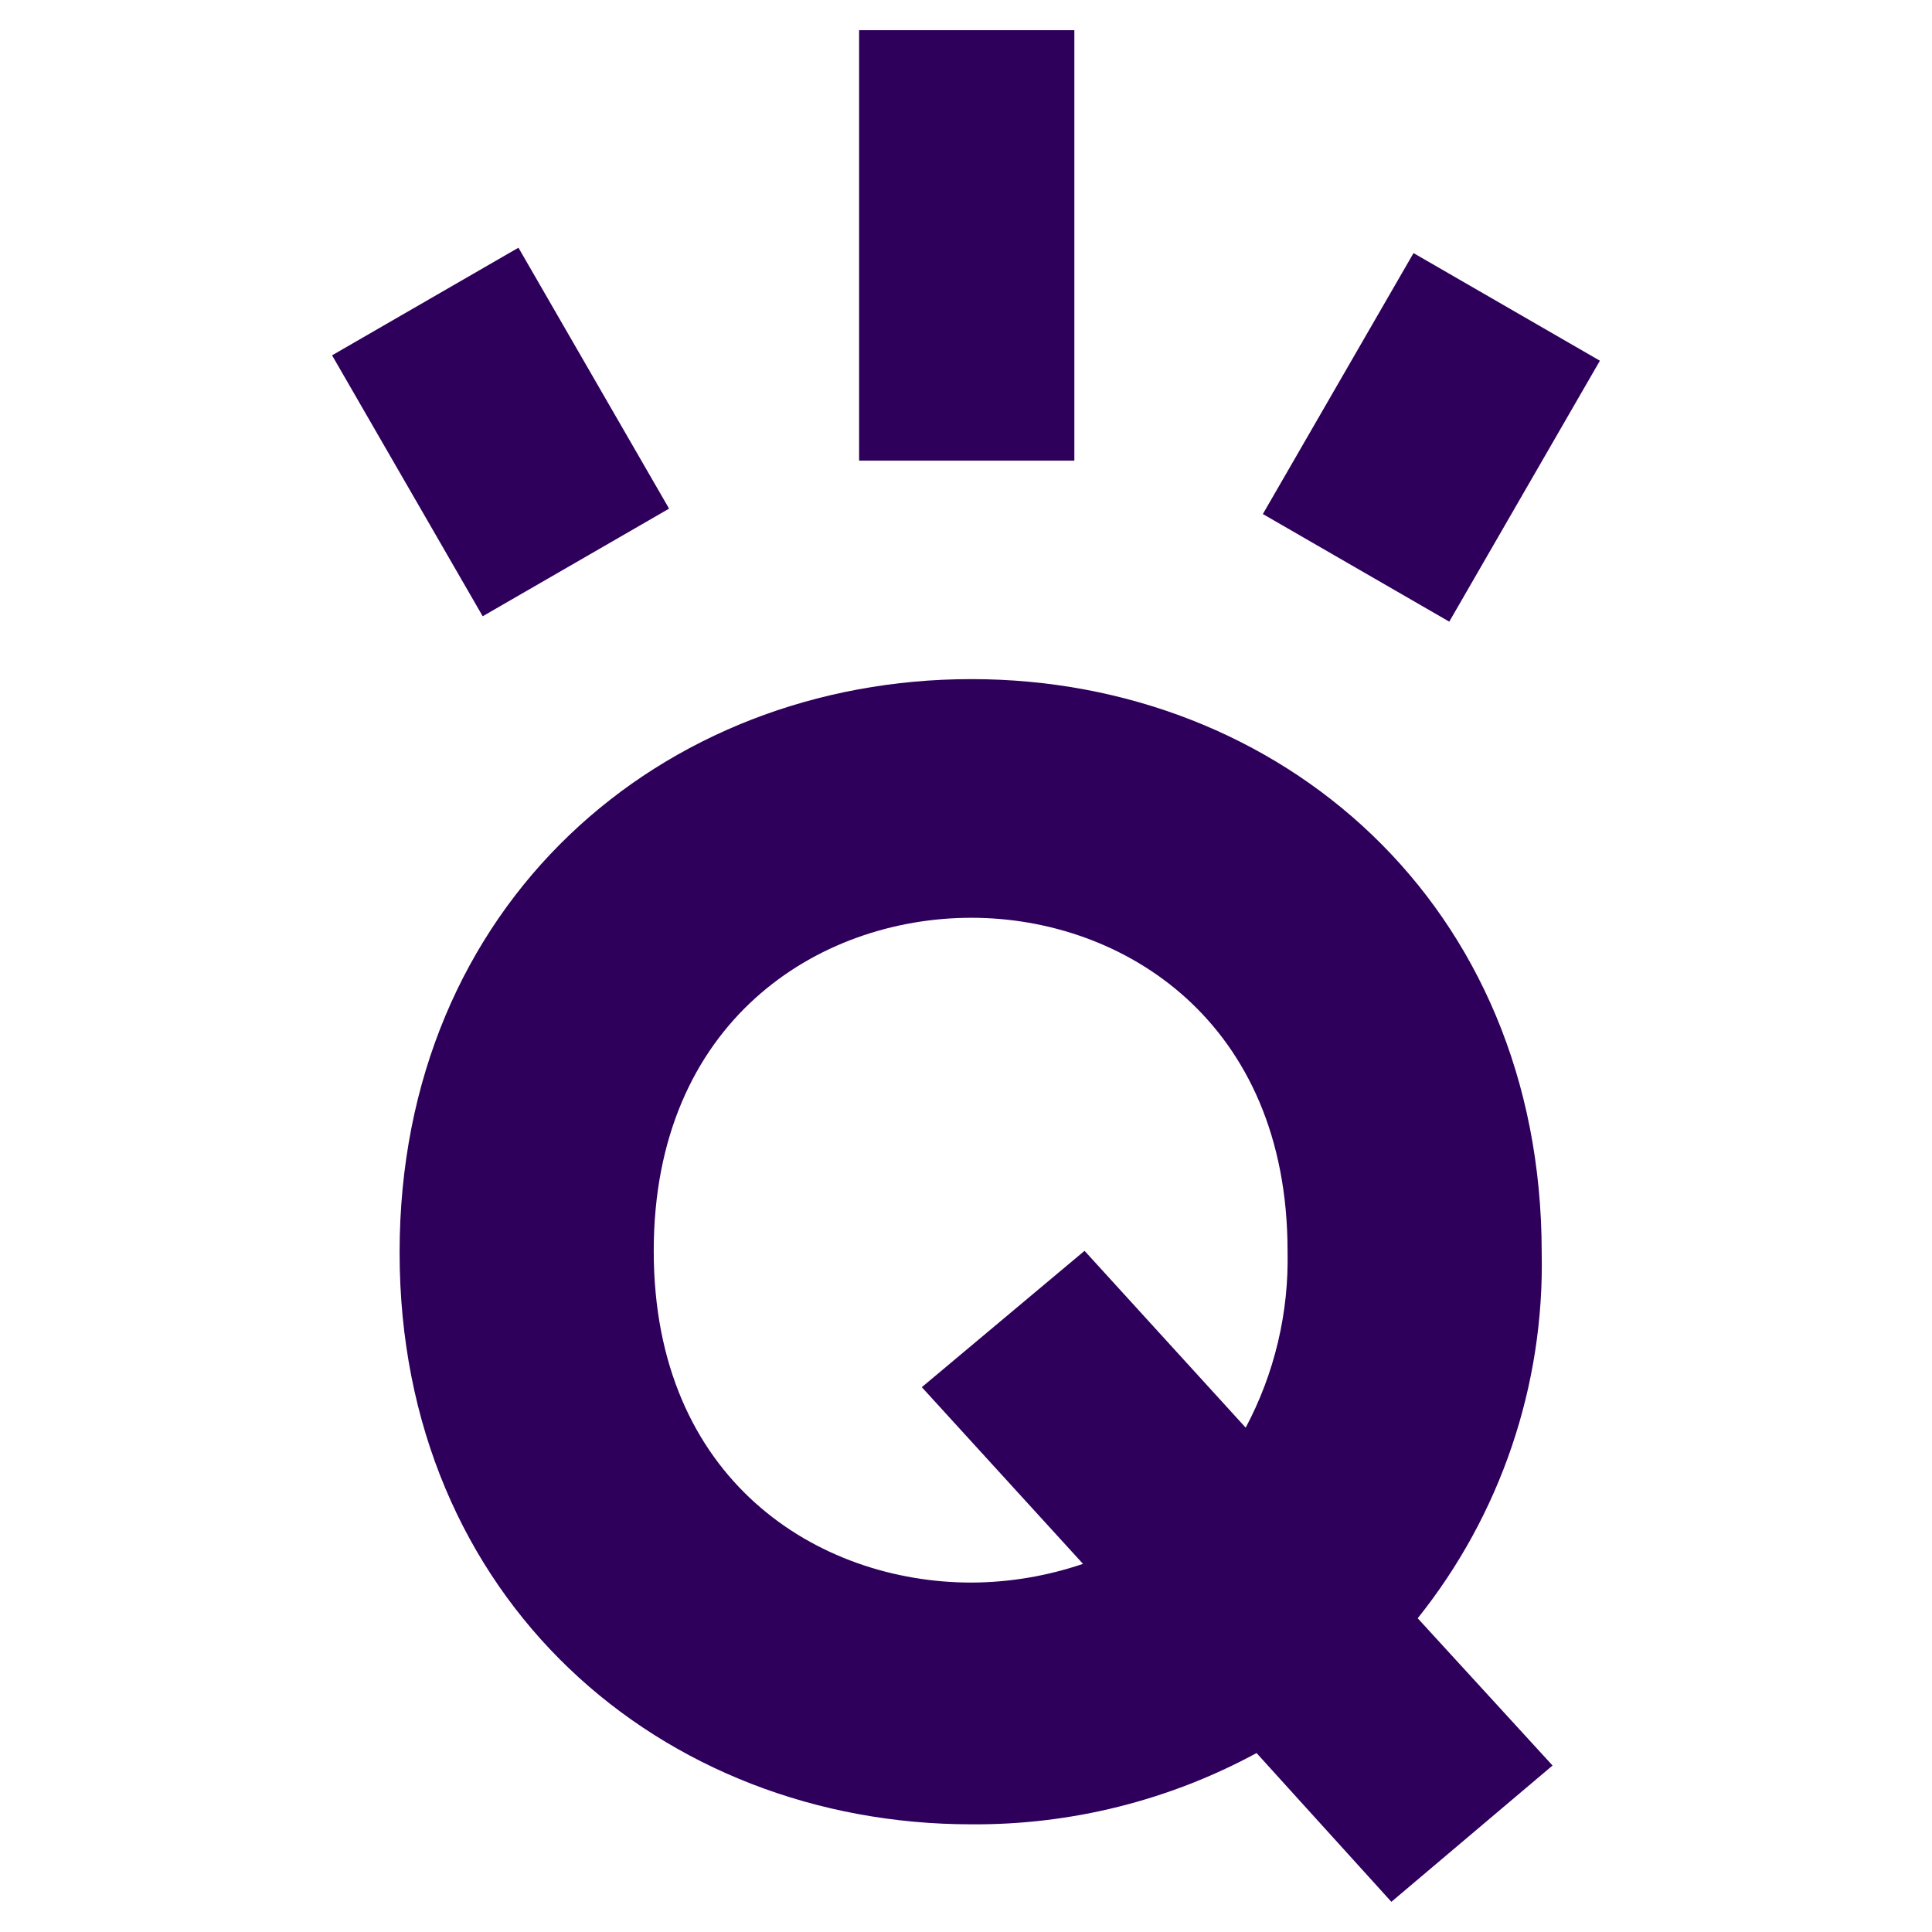 <svg xmlns="http://www.w3.org/2000/svg" width="256" height="256" viewBox="0 0 256 256" fill="none">
<path fill-rule="evenodd" clip-rule="evenodd" d="M167.335 68.112L187.299 33.537L211.995 47.797L192.035 82.372L167.335 68.112ZM187.857 214.432L205.721 233.941L184.364 252L166.5 232.288C154.905 238.576 141.906 241.825 128.717 241.733C87.648 241.733 52.949 211.973 52.949 165.965C52.949 119.762 87.669 89.986 128.717 89.986C169.583 89.986 204.282 119.746 204.282 165.965C204.654 183.543 198.841 200.694 187.857 214.424V214.432ZM128.717 121.61C108.389 121.61 86.623 135.37 86.623 165.758C86.623 196.146 108.393 209.699 128.717 209.699C133.747 209.678 138.74 208.84 143.502 207.219L122.145 183.808L143.708 165.741L165.061 189.173C168.888 181.976 170.798 173.915 170.608 165.766C170.608 135.37 148.842 121.61 128.717 121.61ZM113.837 4H142.357V61.04H113.837V4ZM44 47.082L68.697 32.822L88.656 67.397L63.96 81.657L44 47.082Z" fill="#2E005B"/>
</svg>
